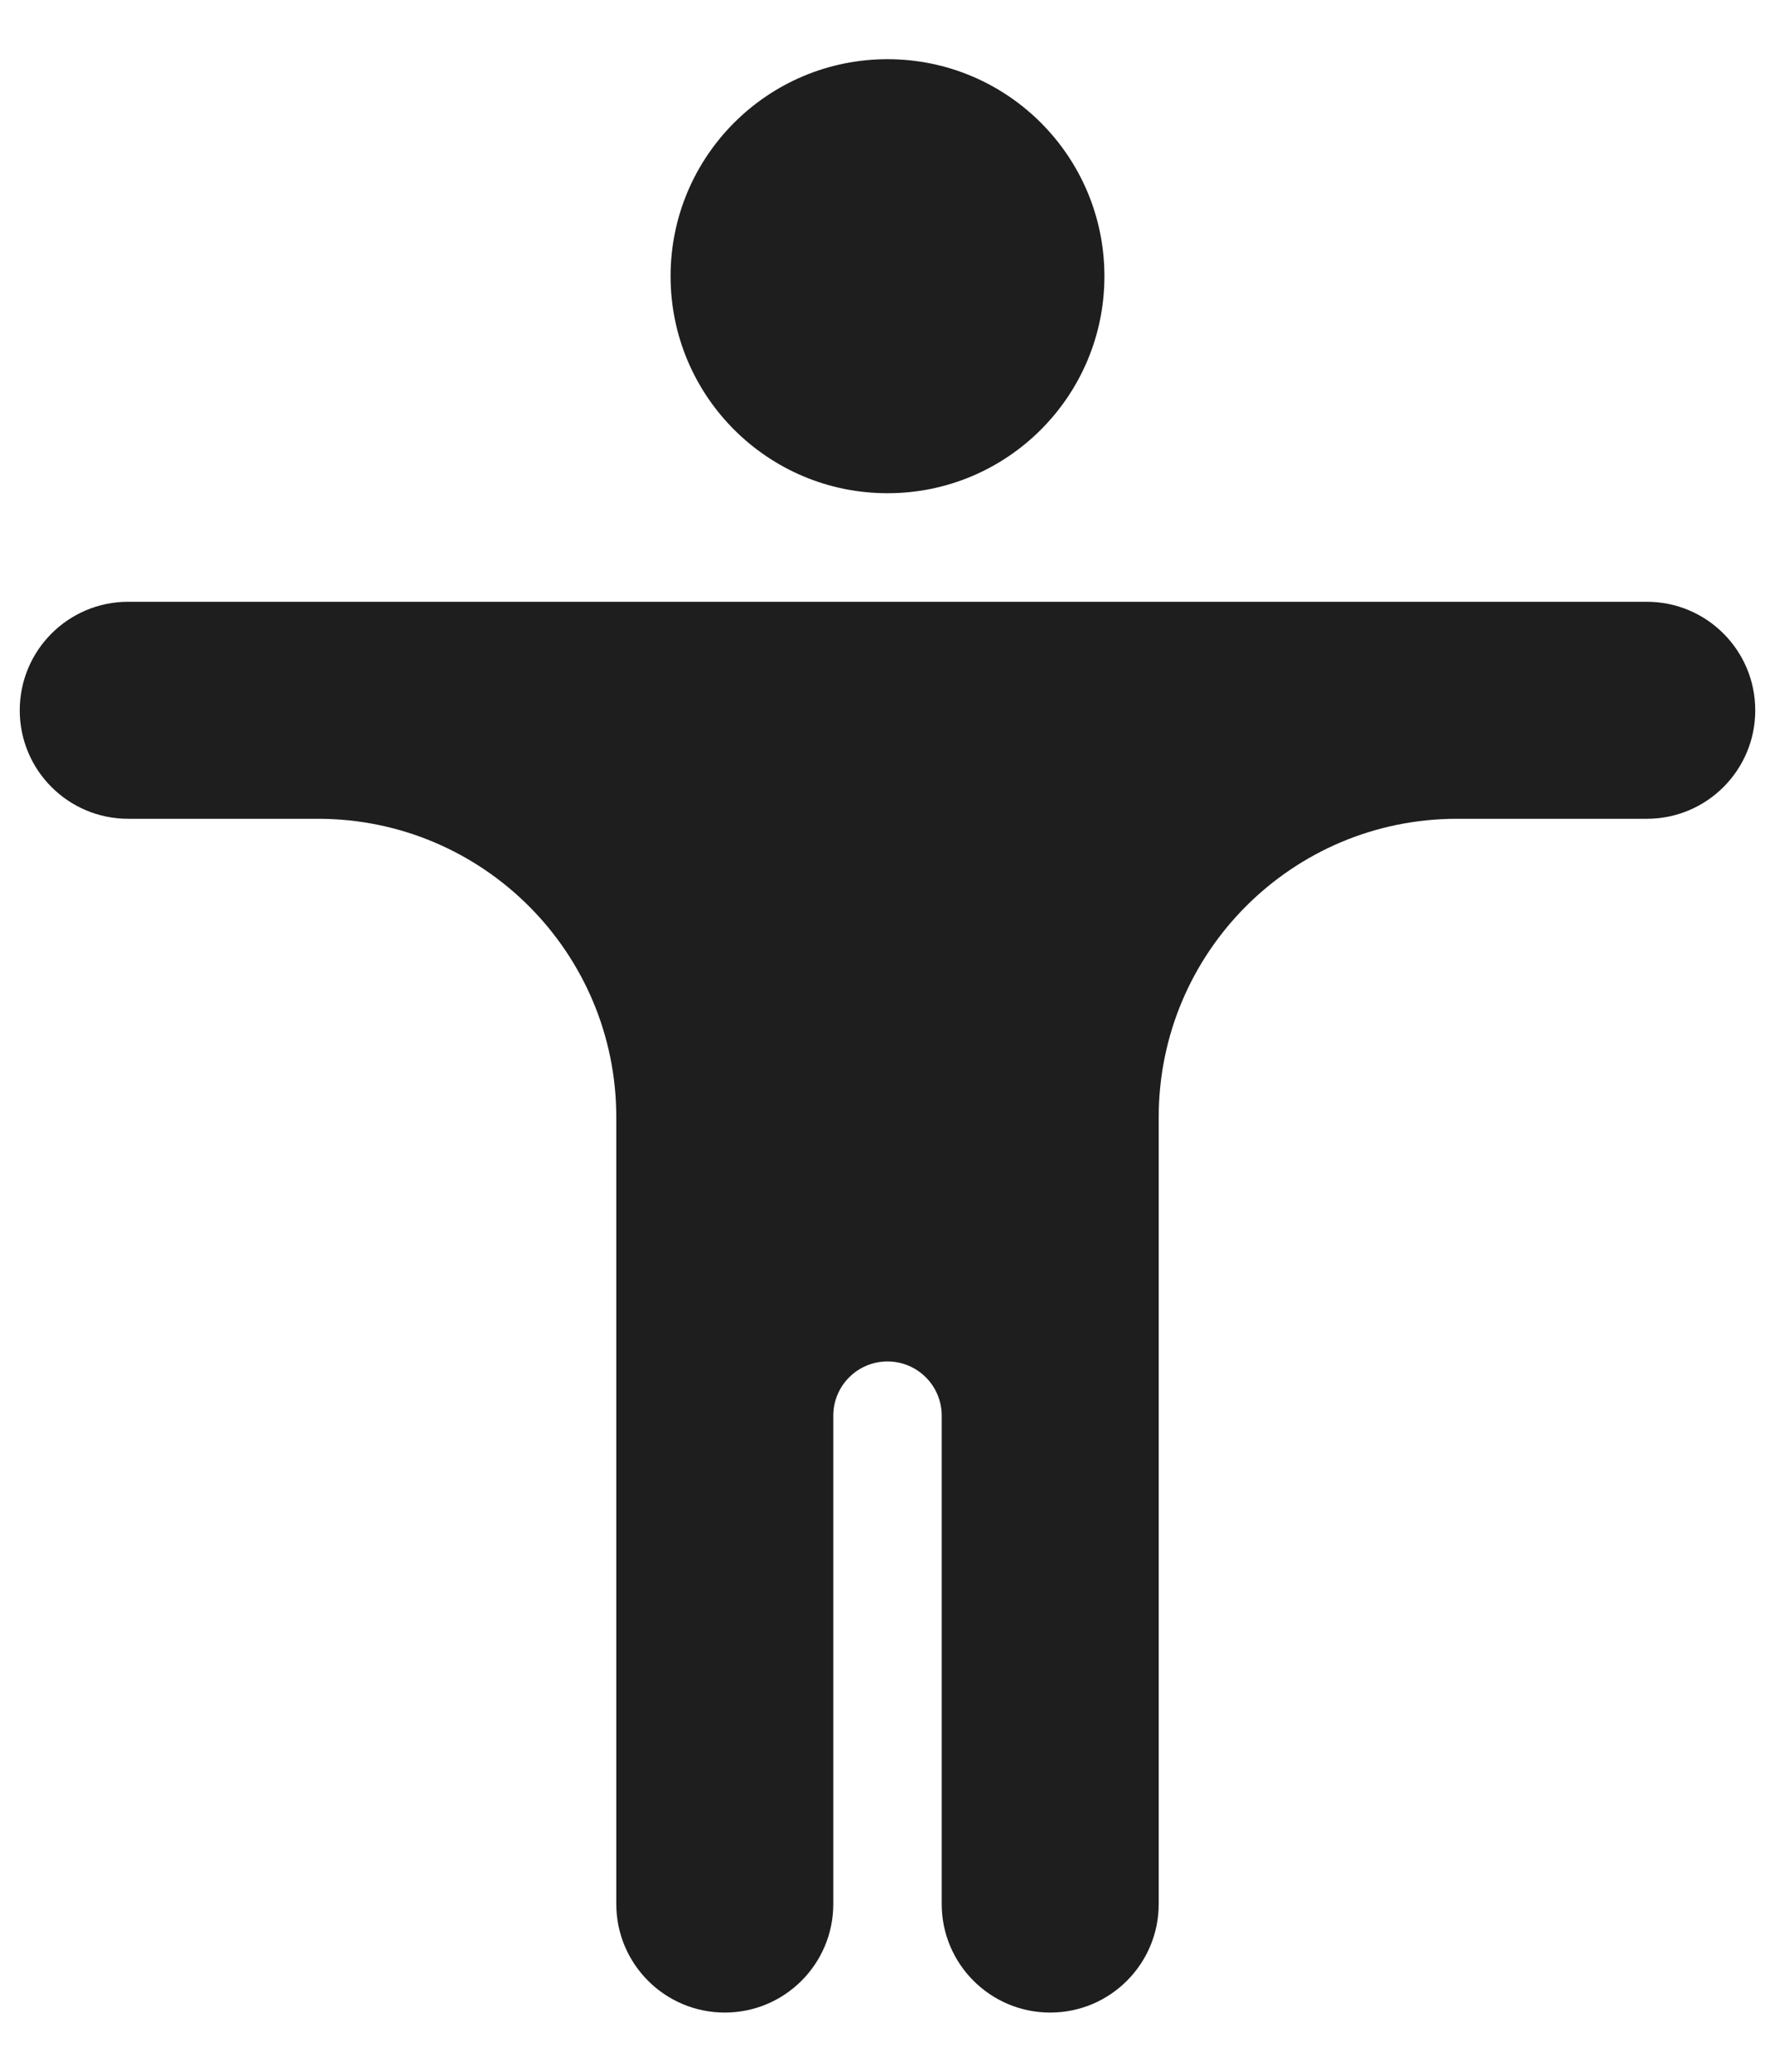 <svg width="24" height="28" viewBox="0 0 24 28" fill="none" xmlns="http://www.w3.org/2000/svg">
<path fill-rule="evenodd" clip-rule="evenodd" d="M12 6.666C13.62 6.666 14.933 5.353 14.933 3.733C14.933 2.113 13.62 0.8 12 0.8C10.38 0.8 9.067 2.113 9.067 3.733C9.067 5.353 10.38 6.666 12 6.666ZM0.267 9.6C0.267 8.79 0.923 8.133 1.733 8.133H8.333H11.267H12.733H14.2H15.667H22.267C23.077 8.133 23.733 8.79 23.733 9.6C23.733 10.41 23.077 11.066 22.267 11.066H19.7C17.472 11.066 15.667 12.872 15.667 15.1L15.667 25.733C15.667 26.543 15.01 27.2 14.2 27.2C13.39 27.2 12.733 26.543 12.733 25.733V19.133C12.733 18.728 12.405 18.4 12 18.4C11.595 18.4 11.267 18.728 11.267 19.133V25.733C11.267 26.543 10.61 27.2 9.8 27.2C8.99 27.2 8.333 26.543 8.333 25.733V18.4V15.1C8.333 12.872 6.528 11.066 4.3 11.066H1.733C0.923 11.066 0.267 10.41 0.267 9.6Z" fill="#1E1E1E"/>
</svg>
